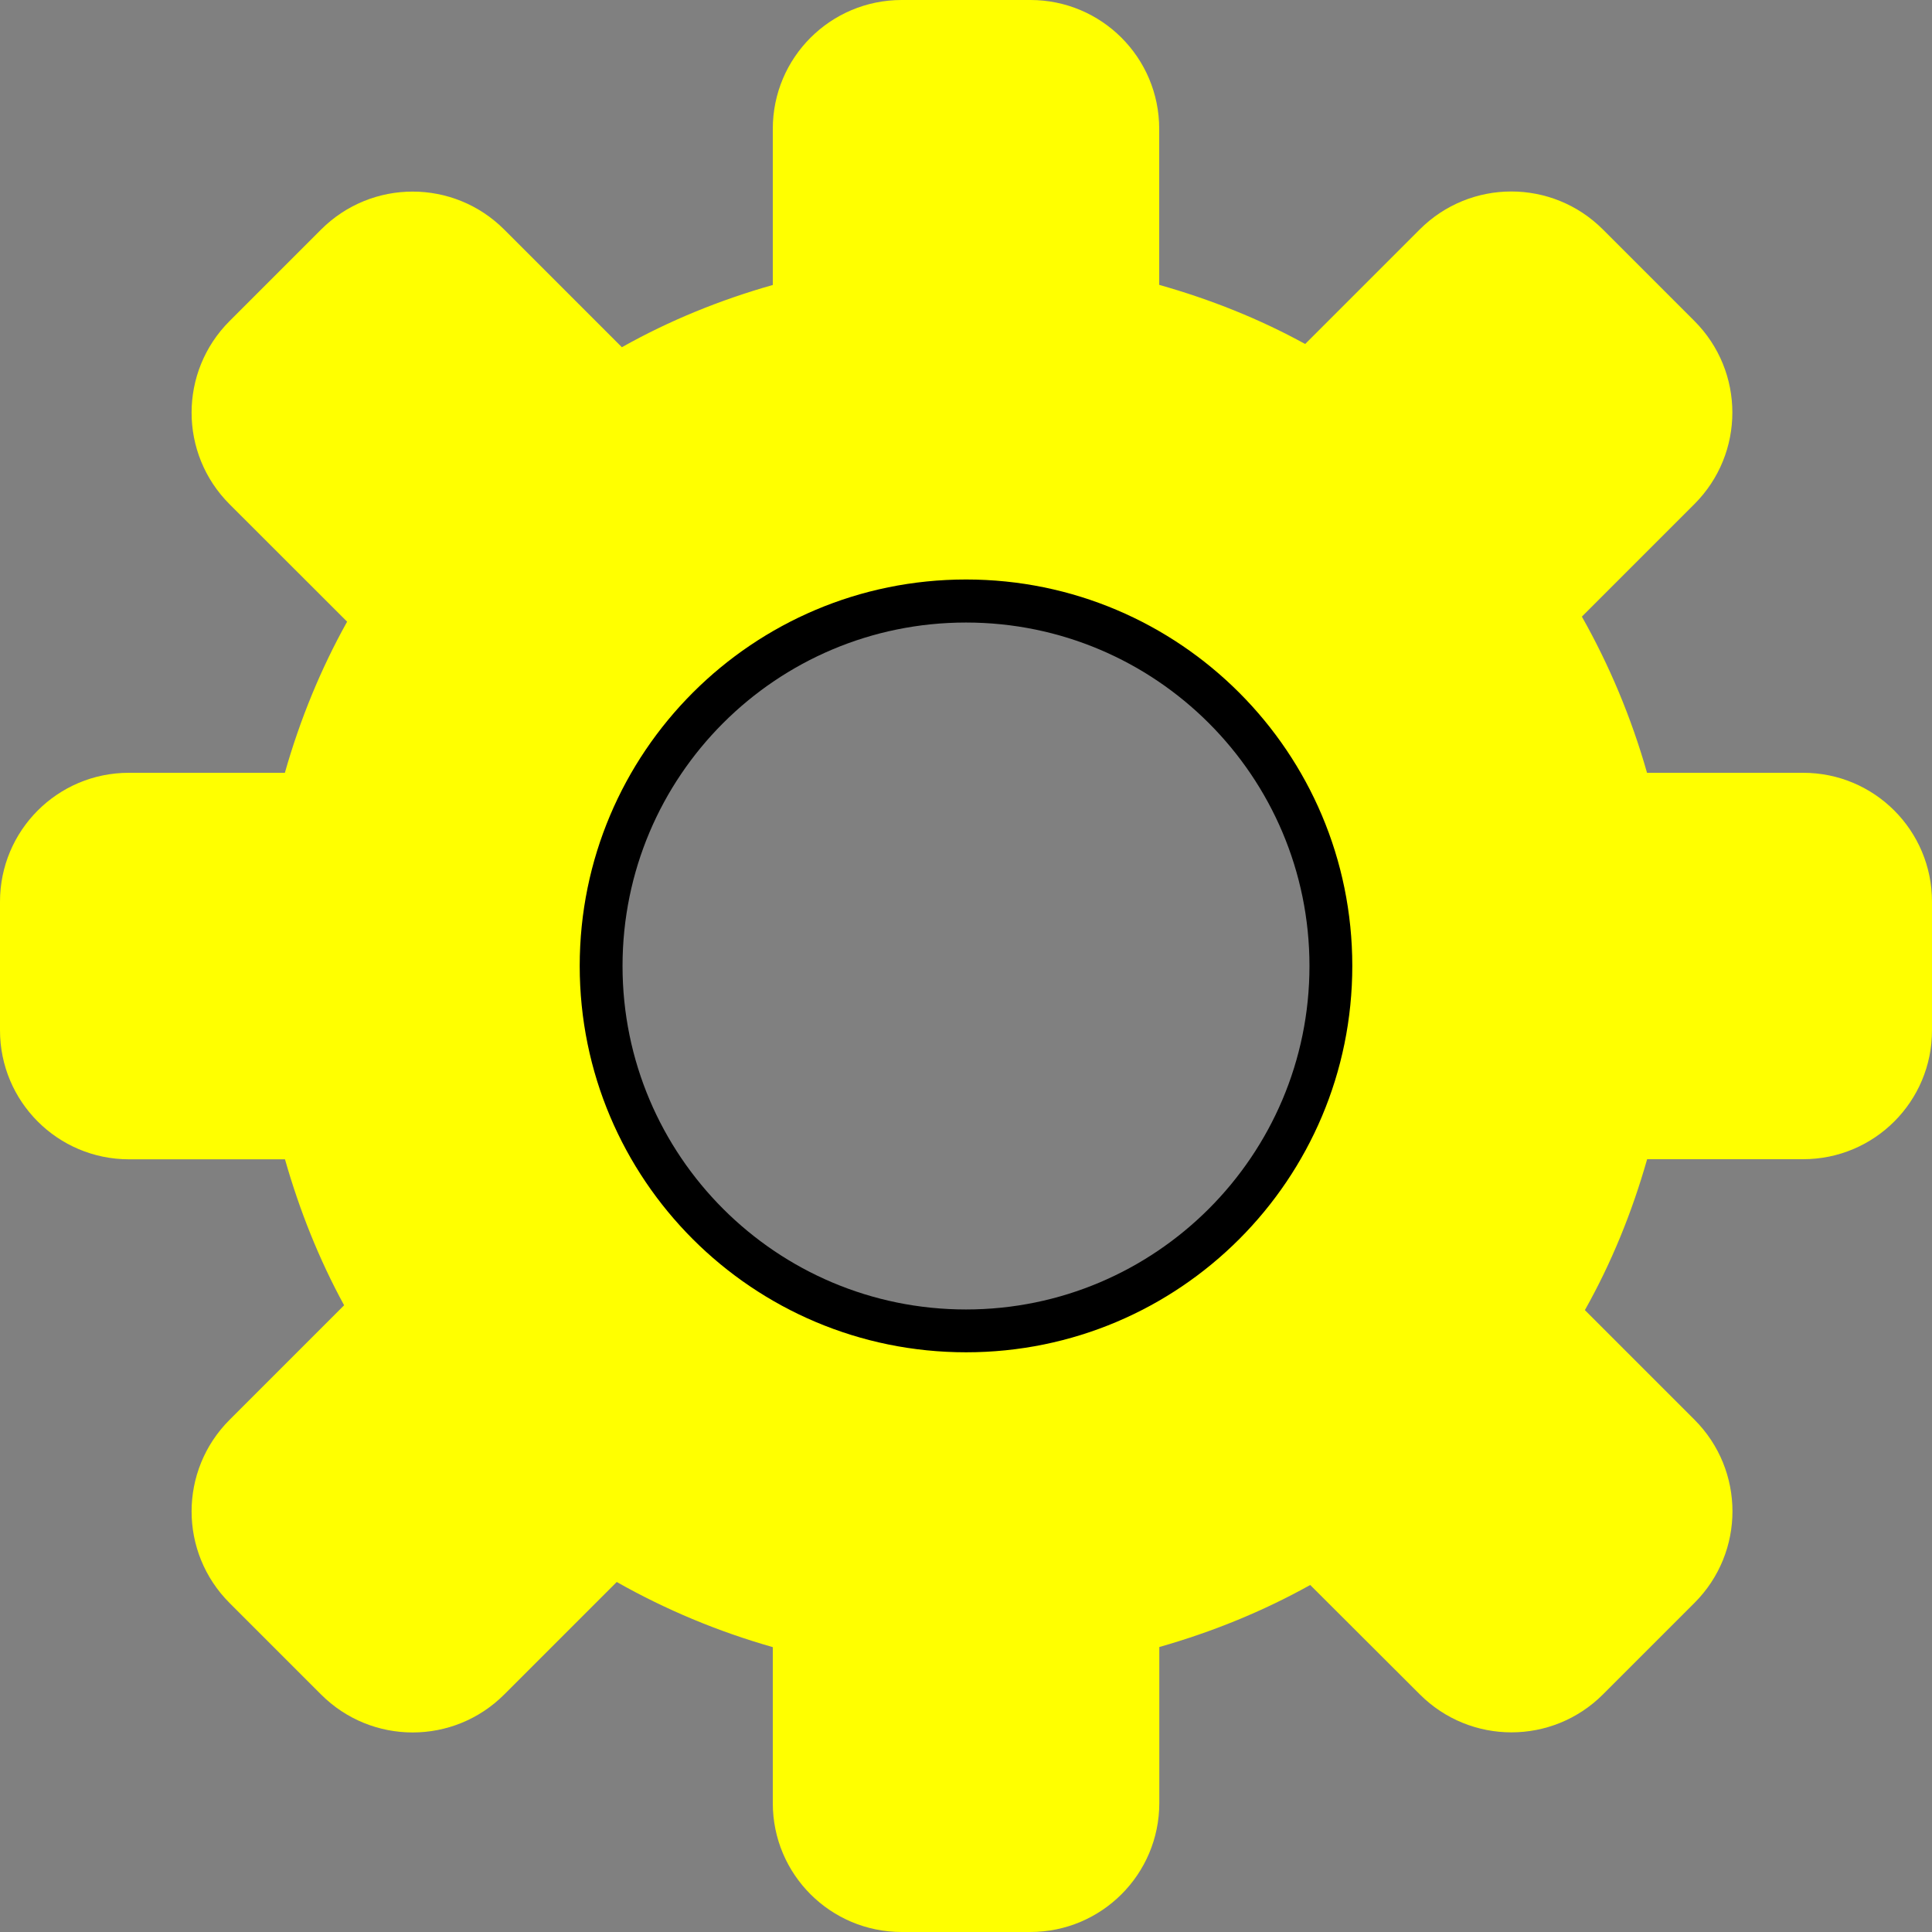 <?xml version="1.0" encoding="iso-8859-1"?>
    <!-- Generator: Adobe Illustrator 16.0.0, SVG Export Plug-In . SVG Version: 6.00 Build 0)  -->
    <!DOCTYPE svg PUBLIC "-//W3C//DTD SVG 1.1//EN" "http://www.w3.org/Graphics/SVG/1.1/DTD/svg11.dtd">
    <svg version="1.1" id="logo2" xmlns="http://www.w3.org/2000/svg" xmlns:xlink="http://www.w3.org/1999/xlink" x="0px" y="0px" width="18px" height="18px" viewBox="0 0 18 18" enable-background="new 0 0 18 18" xml:space="preserve">
        <rect x="0" y="0" width="18" height="18" fill="#808080" stroke="none"/>
        <path d="M15.932,10.6H14.64c-0.125,0.441-0.297,0.858-0.515,1.251l0.908,0.906c0.418,0.42,0.418,1.097,0,1.517l-0.758,0.758c-0.42,0.418-1.099,0.418-1.517,0l-0.906-0.908c-0.393,0.218-0.812,0.391-1.251,0.515v1.293c0,0.59-0.478,1.068-1.068,1.068H8.466C7.876,17,7.4,16.522,7.4,15.932V14.64c-0.457-0.129-0.889-0.31-1.292-0.54l-0.933,0.933c-0.418,0.418-1.097,0.418-1.515,0l-0.758-0.758c-0.42-0.42-0.42-1.097,0-1.517L3.85,11.81c-0.208-0.38-0.37-0.786-0.488-1.209H2.066C1.478,10.6,1,10.122,1,9.532V8.466C1,7.878,1.478,7.4,2.066,7.4H3.36c0.125-0.441,0.295-0.86,0.513-1.251L2.901,5.174c-0.42-0.418-0.42-1.097,0-1.515l0.758-0.758c0.418-0.42,1.097-0.42,1.515,0l0.975,0.973C6.54,3.655,6.959,3.485,7.4,3.36V2.066C7.4,1.478,7.876,1,8.466,1h1.066c0.59,0,1.068,0.478,1.068,1.066V3.36c0.424,0.118,0.829,0.281,1.209,0.488L12.757,2.9c0.418-0.42,1.097-0.42,1.517,0l0.758,0.758c0.418,0.418,0.418,1.097,0,1.515l-0.933,0.933c0.229,0.403,0.411,0.835,0.54,1.293h1.293C16.522,7.4,17,7.878,17,8.466v1.066C17,10.122,16.522,10.6,15.932,10.6L15.932,10.6z M9,5.8C7.232,5.8,5.8,7.232,5.8,9c0,1.766,1.432,3.2,3.2,3.2c1.766,0,3.2-1.434,3.2-3.2C12.2,7.232,10.766,5.8,9,5.8L9,5.8z"></path>
        <path fill="yellow" fill-rule="evenodd" clip-rule="evenodd" d="M16.8,10.8h-1.454c-0.141,0.496-0.333,0.967-0.58,1.406l1.021,1.021c0.472,0.472,0.472,1.235,0,1.707l-0.852,0.852c-0.472,0.472-1.235,0.472-1.707,0l-1.021-1.019c-0.439,0.245-0.911,0.437-1.406,0.578V16.8C10.8,17.463,10.263,18,9.599,18H8.401C7.737,18,7.2,17.463,7.2,16.8v-1.454c-0.513-0.146-1-0.35-1.454-0.607l-1.048,1.048c-0.472,0.472-1.235,0.472-1.707,0l-0.852-0.852c-0.472-0.472-0.472-1.235,0-1.707l1.067-1.067c-0.233-0.427-0.415-0.883-0.551-1.36H1.2C0.537,10.8,0,10.263,0,9.599V8.401C0,7.737,0.537,7.2,1.2,7.2h1.454c0.141-0.496,0.334-0.967,0.58-1.408L2.139,4.698c-0.472-0.472-0.472-1.235,0-1.707l0.852-0.852c0.472-0.472,1.235-0.472,1.707,0l1.096,1.096C6.233,2.988,6.706,2.795,7.2,2.655V1.2C7.2,0.537,7.737,0,8.401,0h1.199C10.263,0,10.8,0.537,10.8,1.2v1.454c0.477,0.135,0.935,0.317,1.36,0.551l1.067-1.067c0.472-0.472,1.235-0.472,1.707,0l0.852,0.852c0.472,0.472,0.472,1.235,0,1.707l-1.048,1.048C14.995,6.2,15.199,6.687,15.345,7.2H16.8C17.463,7.2,18,7.737,18,8.401v1.199C18,10.263,17.463,10.8,16.8,10.8L16.8,10.8z M9.001,5.399c-1.99,0-3.6,1.612-3.6,3.6c0,1.99,1.611,3.6,3.6,3.6c1.988,0,3.598-1.611,3.598-3.6C12.599,7.011,10.989,5.399,9.001,5.399L9.001,5.399z"></path>
    </svg>

